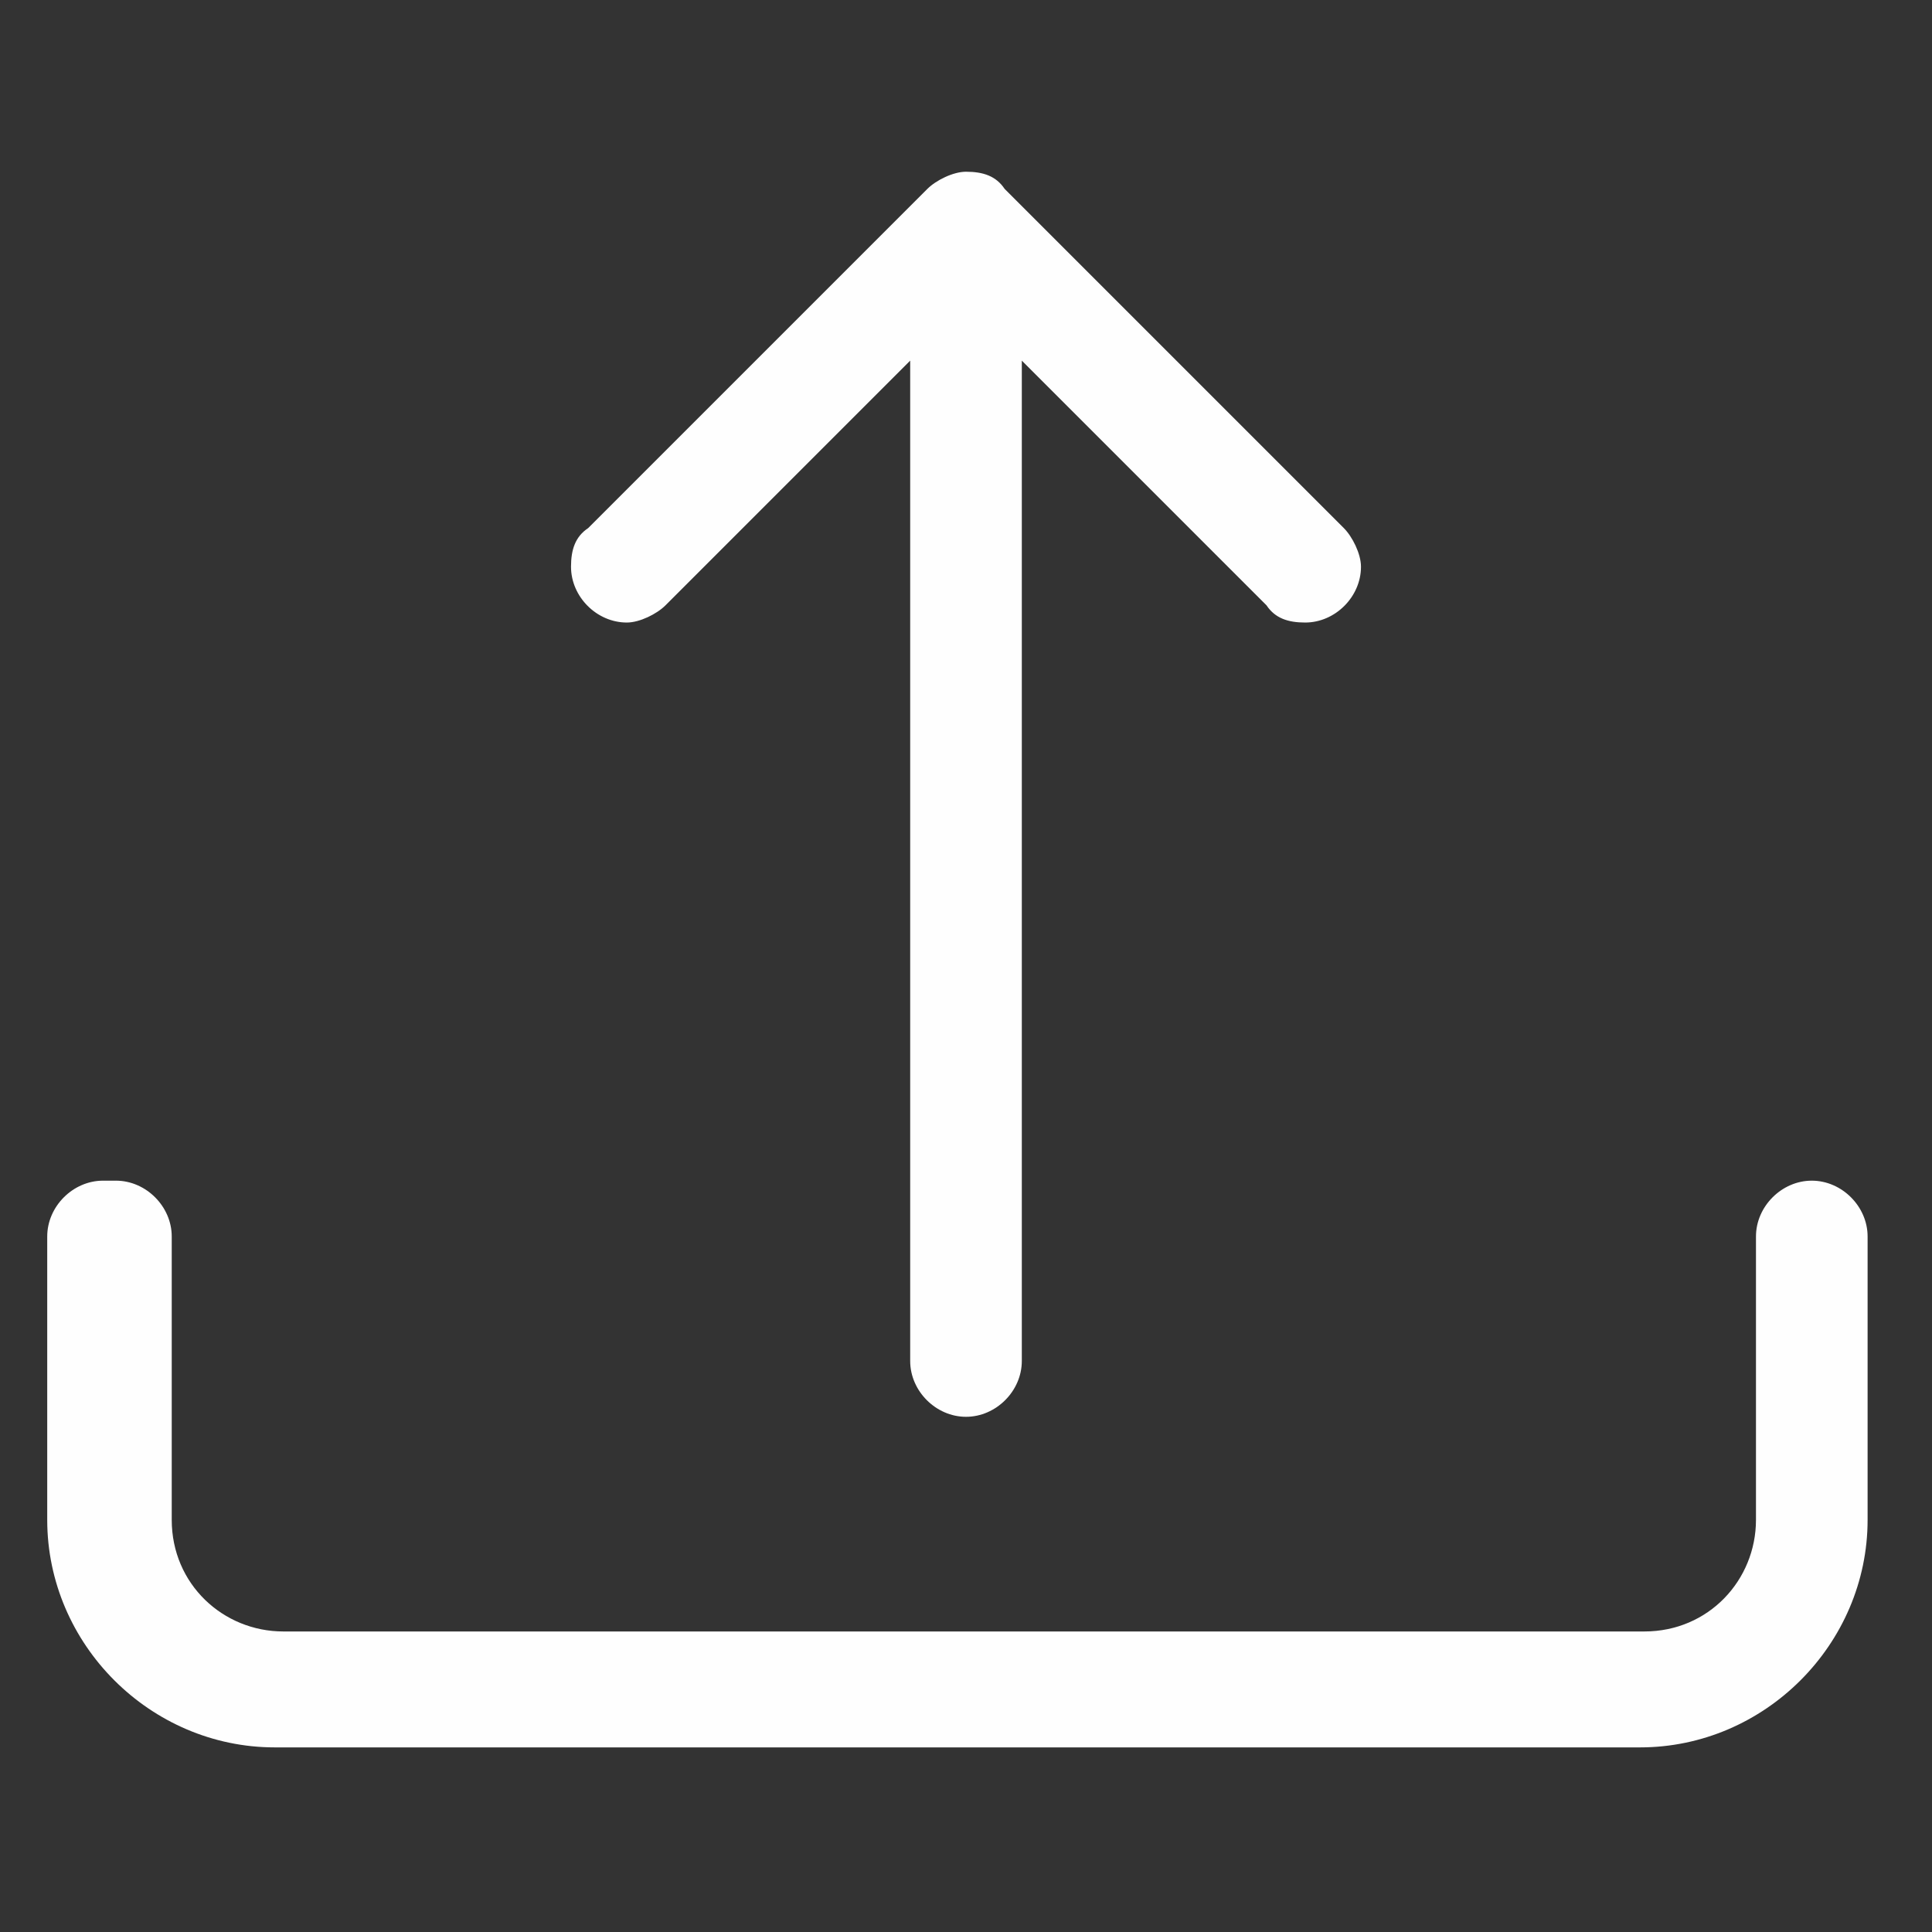 <?xml version="1.0" encoding="UTF-8"?>
<!DOCTYPE svg PUBLIC "-//W3C//DTD SVG 1.1//EN" "http://www.w3.org/Graphics/SVG/1.1/DTD/svg11.dtd">
<!-- Creator: CorelDRAW X6 -->
<svg xmlns="http://www.w3.org/2000/svg" xml:space="preserve" width="4.5mm" height="4.5mm" version="1.1" style="shape-rendering:geometricPrecision; text-rendering:geometricPrecision; image-rendering:optimizeQuality; fill-rule:evenodd; clip-rule:evenodd"
viewBox="0 0 450 450"
 xmlns:xlink="http://www.w3.org/1999/xlink">
 <rect x="0" y="0" width="450" height="450" fill="#333333" stroke="none"/>
 <defs>
  <style type="text/css">
   <![CDATA[
    .fil0 {fill:#FEFEFE}
   ]]>
  </style>
 </defs>
 <g id="Слой_x0020_1">
  <path class="fil0" d="M27 275c7,0 13,6 13,13l0 66c0,15 12,26 26,26l317 0c15,0 26,-12 26,-26l0 -66c0,-7 6,-13 13,-13 7,0 13,6 13,13l0 66c0,29 -24,53 -53,53l-318 0c-29,0 -53,-24 -53,-53l0 -66c0,-7 6,-13 13,-13l0 0z"/>
  <path class="fil0" d="M216 44c2,-2 6,-4 9,-4 4,0 7,1 9,4l79 79c2,2 4,6 4,9 0,7 -6,13 -13,13 -4,0 -7,-1 -9,-4l-57 -57 0 233c0,7 -6,13 -13,13 -7,0 -13,-6 -13,-13l0 -233 -57 57c-2,2 -6,4 -9,4 -7,0 -13,-6 -13,-13 0,-4 1,-7 4,-9l79 -79 0 0z"/>
 </g>
</svg>

